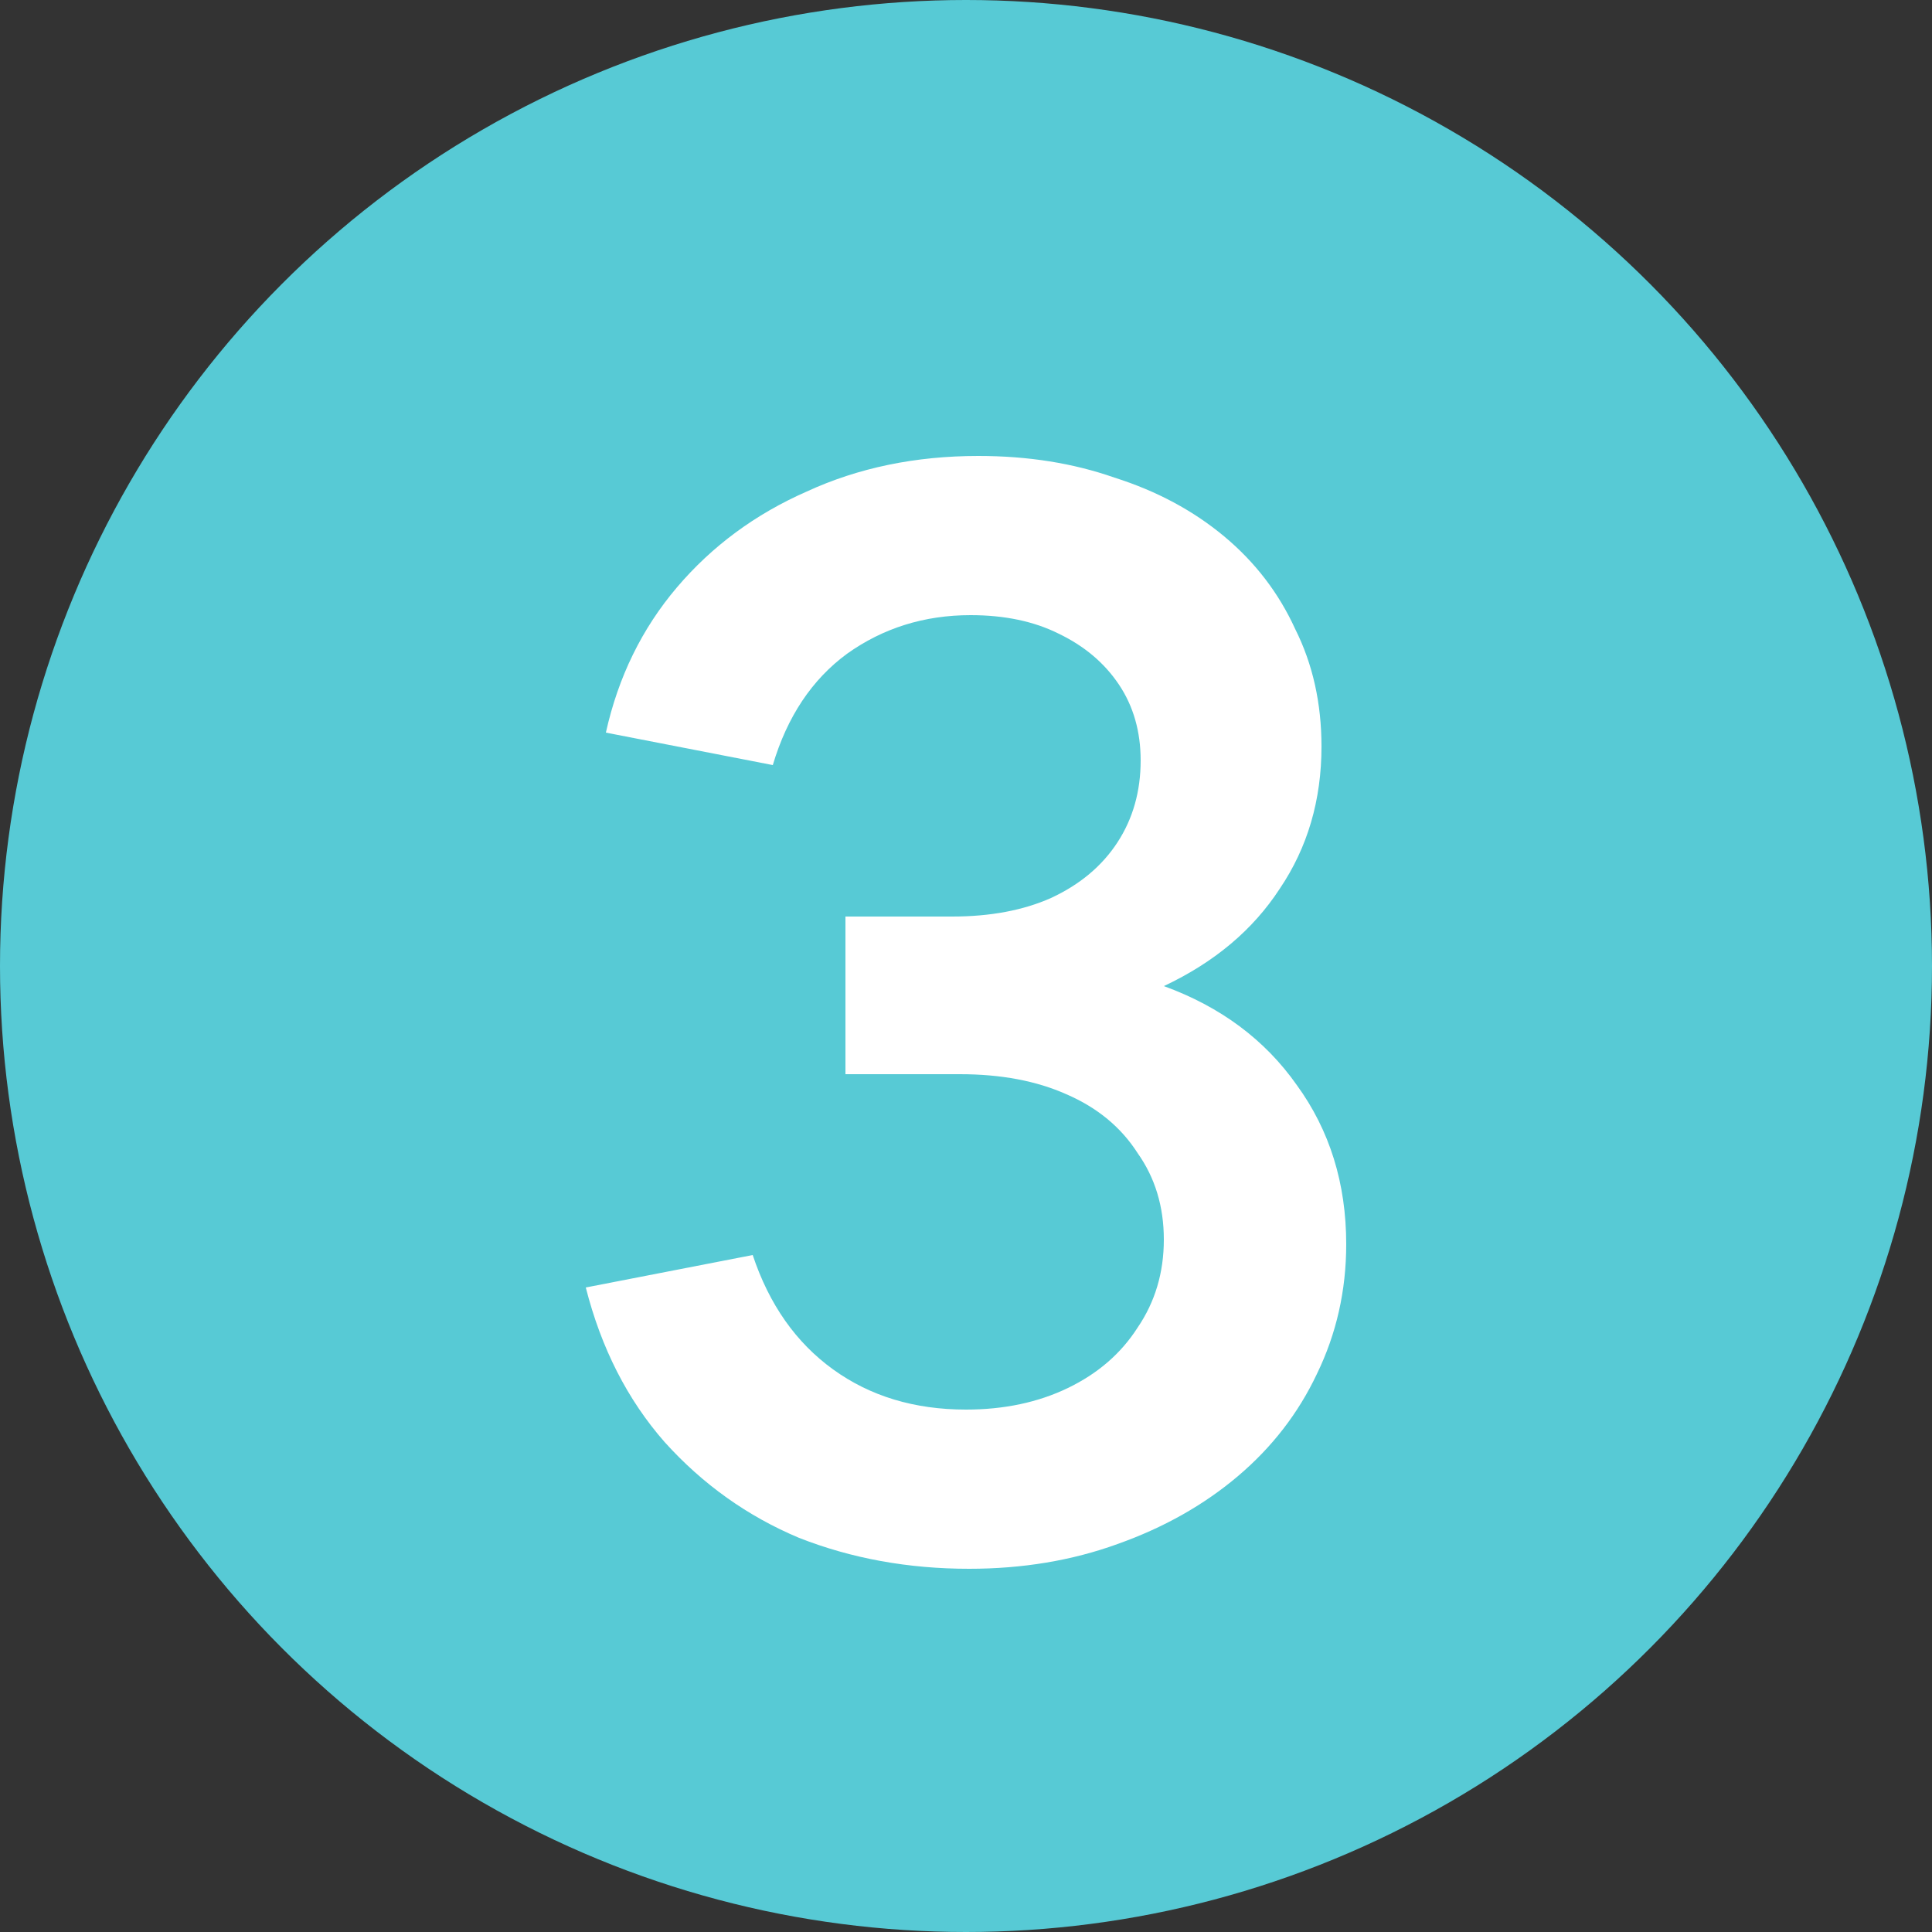 <svg width="25" height="25" viewBox="0 0 25 25" fill="none" xmlns="http://www.w3.org/2000/svg">
<rect x="0" y="0" width="25" height="25" fill="#333333" stroke="none"/>
<circle cx="12.5" cy="12.5" r="12.5" fill="#57CAD5"/>
<path d="M12.54 20.3C11.753 20.3 11.02 20.167 10.34 19.9C9.673 19.62 9.093 19.207 8.6 18.66C8.12 18.113 7.78 17.447 7.58 16.66L9.74 16.24C9.953 16.88 10.3 17.373 10.78 17.72C11.26 18.067 11.833 18.24 12.5 18.24C12.993 18.24 13.433 18.147 13.82 17.96C14.207 17.773 14.507 17.513 14.72 17.18C14.947 16.847 15.06 16.467 15.06 16.04C15.06 15.613 14.947 15.24 14.72 14.92C14.507 14.587 14.2 14.333 13.8 14.16C13.413 13.987 12.953 13.9 12.42 13.9H10.94V11.86H12.32C12.813 11.86 13.24 11.78 13.6 11.62C13.973 11.447 14.26 11.207 14.46 10.9C14.66 10.593 14.76 10.24 14.76 9.84C14.76 9.467 14.667 9.14 14.48 8.86C14.293 8.58 14.033 8.36 13.7 8.2C13.38 8.04 13 7.96 12.56 7.96C11.96 7.96 11.427 8.127 10.96 8.46C10.507 8.793 10.187 9.273 10 9.9L7.84 9.48C8 8.76 8.307 8.133 8.76 7.6C9.213 7.067 9.773 6.653 10.44 6.36C11.107 6.053 11.847 5.9 12.66 5.9C13.3 5.9 13.887 5.993 14.42 6.18C14.967 6.353 15.44 6.607 15.84 6.94C16.24 7.273 16.547 7.673 16.76 8.14C16.987 8.593 17.1 9.1 17.1 9.66C17.1 10.353 16.92 10.967 16.56 11.5C16.213 12.033 15.713 12.453 15.06 12.76C15.793 13.027 16.367 13.453 16.78 14.04C17.207 14.627 17.42 15.313 17.42 16.1C17.42 16.7 17.293 17.26 17.04 17.78C16.8 18.287 16.46 18.727 16.02 19.1C15.58 19.473 15.06 19.767 14.46 19.98C13.873 20.193 13.233 20.3 12.54 20.3Z" fill="white"/>
</svg>
